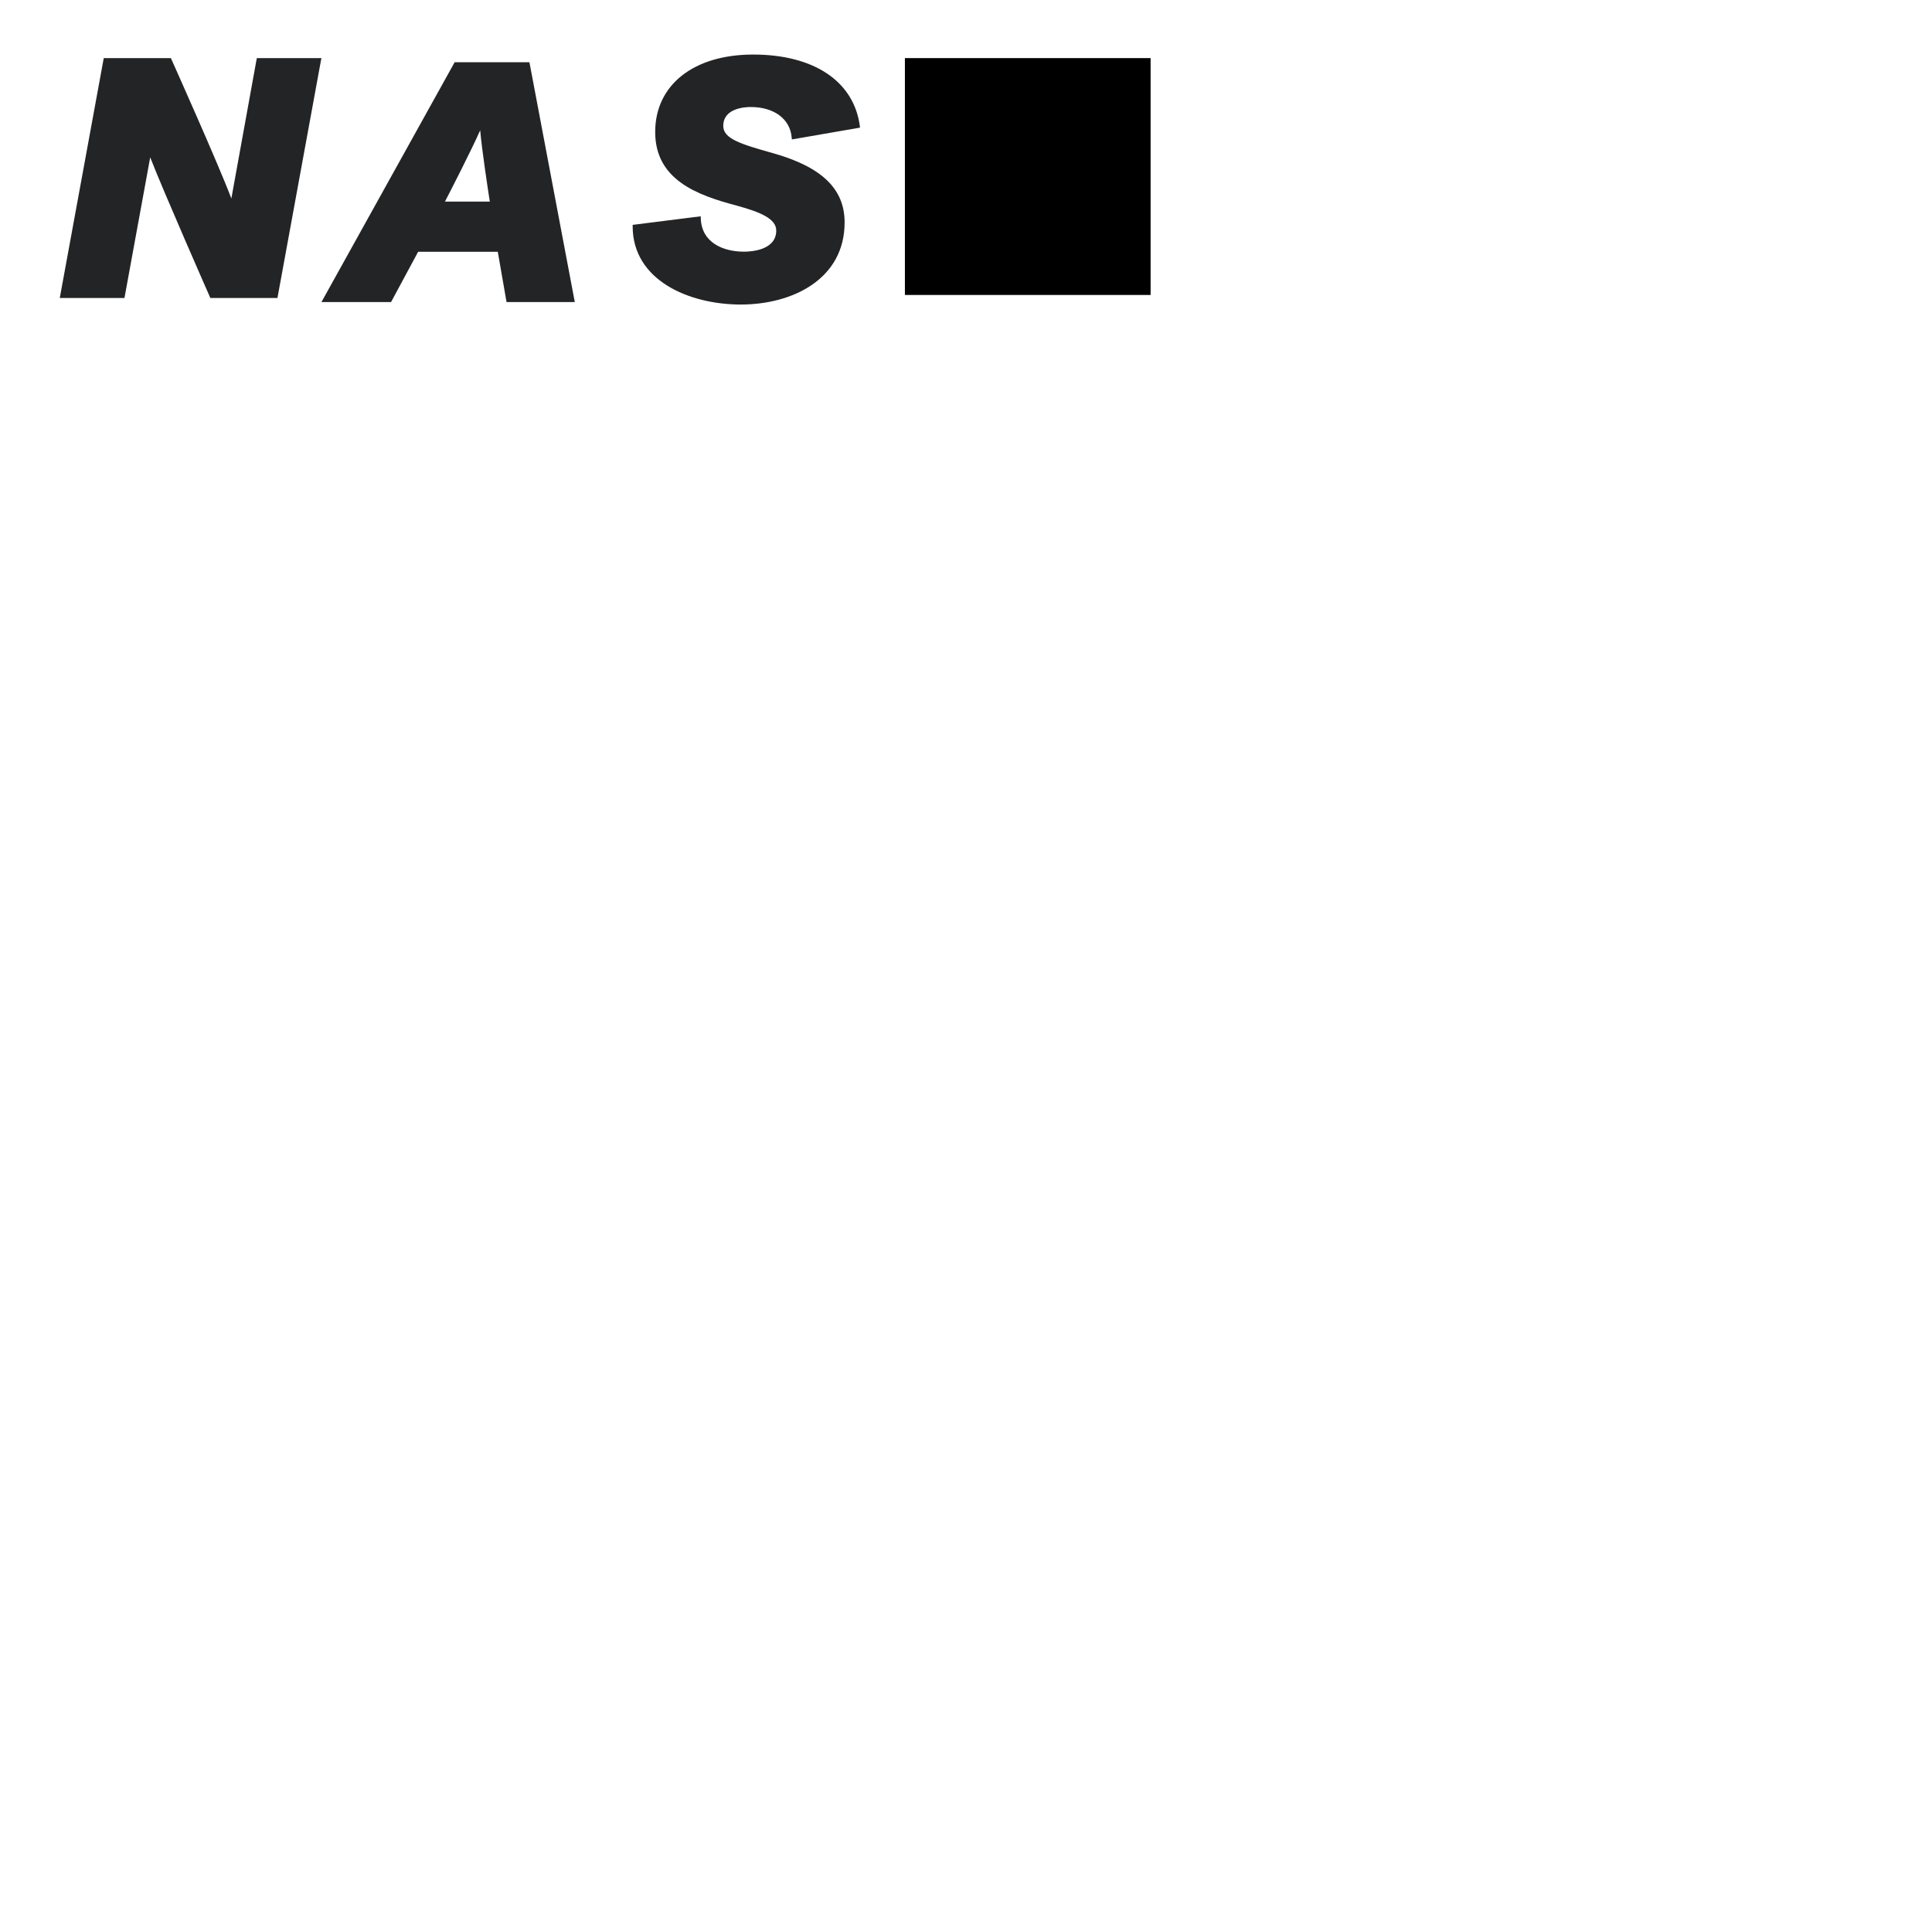 <?xml version="1.0" encoding="UTF-8" standalone="no"?>
<!DOCTYPE svg PUBLIC "-//W3C//DTD SVG 1.1//EN" "http://www.w3.org/Graphics/SVG/1.1/DTD/svg11.dtd">
<svg version="1.1" xmlns="http://www.w3.org/2000/svg" xmlns:xlink="http://www.w3.org/1999/xlink" preserveAspectRatio="xMidYMid meet" viewBox="0 0 640 640" width="640" height="640"><defs><path d="M299.76 97.71L299.76 19.25L381.15 19.25L381.15 97.71L299.76 97.71Z" id="b1098tvg7"></path><clipPath id="clipbbiQCcZjY"><use xlink:href="#b1098tvg7" opacity="1"></use></clipPath><path d="M299.76 97.71L299.76 19.25L381.15 19.25L381.15 97.71L299.76 97.71Z" id="aMfsXYPPF"></path><clipPath id="clipjM3FMbDXn"><use xlink:href="#aMfsXYPPF" opacity="1"></use></clipPath><path d="M299.76 97.71L299.76 19.25L381.15 19.25L381.15 97.71L299.76 97.71Z" id="bhDgzKb8j"></path><clipPath id="clipa7wd0RnqO"><use xlink:href="#bhDgzKb8j" opacity="1"></use></clipPath><path d="M299.76 97.71L299.76 19.25L381.15 19.25L381.15 97.71L299.76 97.71Z" id="e2AzCxofHk"></path><clipPath id="clipa5hRmo1n7l"><use xlink:href="#e2AzCxofHk" opacity="1"></use></clipPath><path d="M147.4 66.78C149.25 63.22 156.2 49.66 159.07 43.16C159.65 49.84 161.74 63.54 162.26 66.78C159.27 66.78 148.89 66.78 147.4 66.78ZM138.51 83.41L164.9 83.41L167.8 100.07L190.41 100.07L175.47 21.1L175.35 20.61L150.61 20.61L106.48 100.07L129.54 100.07L138.51 83.41Z" id="d6kWN81Do"></path><clipPath id="clipb1s17w2du"><use xlink:href="#d6kWN81Do" opacity="1"></use></clipPath><path d="M147.4 66.78C149.25 63.22 156.2 49.66 159.07 43.16C159.65 49.84 161.74 63.54 162.26 66.78C159.27 66.78 148.89 66.78 147.4 66.78ZM138.51 83.41L164.9 83.41L167.8 100.07L190.41 100.07L175.47 21.1L175.35 20.61L150.61 20.61L106.48 100.07L129.54 100.07L138.51 83.41Z" id="aDB4clIc9"></path><clipPath id="clipeyPVBKNB3"><use xlink:href="#aDB4clIc9" opacity="1"></use></clipPath><path d="M147.4 66.78C149.25 63.22 156.2 49.66 159.07 43.16C159.65 49.84 161.74 63.54 162.26 66.78C159.27 66.78 148.89 66.78 147.4 66.78ZM138.51 83.41L164.9 83.41L167.8 100.07L190.41 100.07L175.47 21.1L175.35 20.61L150.61 20.61L106.48 100.07L129.54 100.07L138.51 83.41Z" id="a9kPXaouM"></path><clipPath id="clipe1xJWPeoAU"><use xlink:href="#a9kPXaouM" opacity="1"></use></clipPath><path d="M147.4 66.78C149.25 63.22 156.2 49.66 159.07 43.16C159.65 49.84 161.74 63.54 162.26 66.78C159.27 66.78 148.89 66.78 147.4 66.78ZM138.51 83.41L164.9 83.41L167.8 100.07L190.41 100.07L175.47 21.1L175.35 20.61L150.61 20.61L106.48 100.07L129.54 100.07L138.51 83.41Z" id="a2ETUFpWIg"></path><clipPath id="clipe7AYRJuDKv"><use xlink:href="#a2ETUFpWIg" opacity="1"></use></clipPath><path d="M147.4 66.78C149.25 63.22 156.2 49.66 159.07 43.16C159.65 49.84 161.74 63.54 162.26 66.78C159.27 66.78 148.89 66.78 147.4 66.78ZM138.51 83.41L164.9 83.41L167.8 100.07L190.41 100.07L175.47 21.1L175.35 20.61L150.61 20.61L106.48 100.07L129.54 100.07L138.51 83.41Z" id="b2knTW1fiK"></path><clipPath id="clipb2lTyXCBaj"><use xlink:href="#b2knTW1fiK" opacity="1"></use></clipPath><path d="M147.4 66.78C149.25 63.22 156.2 49.66 159.07 43.16C159.65 49.84 161.74 63.54 162.26 66.78C159.27 66.78 148.89 66.78 147.4 66.78ZM138.51 83.41L164.9 83.41L167.8 100.07L190.41 100.07L175.47 21.1L175.35 20.61L150.61 20.61L106.48 100.07L129.54 100.07L138.51 83.41Z" id="c3MjfboBi4"></path><clipPath id="clipa4MsQYOfY"><use xlink:href="#c3MjfboBi4" opacity="1"></use></clipPath><path d="M147.4 66.78C149.25 63.22 156.2 49.66 159.07 43.16C159.65 49.84 161.74 63.54 162.26 66.78C159.27 66.78 148.89 66.78 147.4 66.78ZM138.51 83.41L164.9 83.41L167.8 100.07L190.41 100.07L175.47 21.1L175.35 20.61L150.61 20.61L106.48 100.07L129.54 100.07L138.51 83.41Z" id="a2bVtEJzyX"></path><clipPath id="clipc2EXppqX"><use xlink:href="#a2bVtEJzyX" opacity="1"></use></clipPath><path d="M147.4 66.78C149.25 63.22 156.2 49.66 159.07 43.16C159.65 49.84 161.74 63.54 162.26 66.78C159.27 66.78 148.89 66.78 147.4 66.78ZM138.51 83.41L164.9 83.41L167.8 100.07L190.41 100.07L175.47 21.1L175.35 20.61L150.61 20.61L106.48 100.07L129.54 100.07L138.51 83.41Z" id="b6tzGFcFvx"></path><clipPath id="cliphXjRscv9a"><use xlink:href="#b6tzGFcFvx" opacity="1"></use></clipPath><path d="M56.6 19.25C55.11 19.25 47.7 19.25 34.37 19.25C32.91 27.2 21.26 90.76 19.8 98.71C32.67 98.71 39.79 98.71 41.23 98.71C46.36 70.75 49.19 55.22 49.76 52.13C54.15 63.45 69.35 97.97 69.52 98.34C69.52 98.36 69.56 98.5 69.66 98.71C71.15 98.71 78.55 98.71 91.91 98.71C92.87 93.46 97.68 67.19 106.34 19.92C106.35 19.85 106.47 19.32 106.48 19.25C93.63 19.25 86.49 19.25 85.07 19.25C79.82 48.2 77.02 63.7 76.64 65.76C72.44 54.58 56.93 19.96 56.76 19.59C56.76 19.57 56.72 19.48 56.6 19.25Z" id="b55iM7Jbl"></path><clipPath id="clipb1kMrPfEfO"><use xlink:href="#b55iM7Jbl" opacity="1"></use></clipPath><path d="M56.6 19.25C55.11 19.25 47.7 19.25 34.37 19.25C32.91 27.2 21.26 90.76 19.8 98.71C32.67 98.71 39.79 98.71 41.23 98.71C46.36 70.75 49.19 55.22 49.76 52.13C54.15 63.45 69.35 97.97 69.52 98.34C69.52 98.36 69.56 98.5 69.66 98.71C71.15 98.71 78.55 98.71 91.91 98.71C92.87 93.46 97.68 67.19 106.34 19.92C106.35 19.85 106.47 19.32 106.48 19.25C93.63 19.25 86.49 19.25 85.07 19.25C79.82 48.2 77.02 63.7 76.64 65.76C72.44 54.58 56.93 19.96 56.76 19.59C56.76 19.57 56.72 19.48 56.6 19.25Z" id="g2HsFGYf"></path><clipPath id="clipa6k6O2NFR4"><use xlink:href="#g2HsFGYf" opacity="1"></use></clipPath><path d="M56.6 19.25C55.11 19.25 47.7 19.25 34.37 19.25C32.91 27.2 21.26 90.76 19.8 98.71C32.67 98.71 39.79 98.71 41.23 98.71C46.36 70.75 49.19 55.22 49.76 52.13C54.15 63.45 69.35 97.97 69.52 98.34C69.52 98.36 69.56 98.5 69.66 98.71C71.15 98.71 78.55 98.71 91.91 98.71C92.87 93.46 97.68 67.19 106.34 19.92C106.35 19.85 106.47 19.32 106.48 19.25C93.63 19.25 86.49 19.25 85.07 19.25C79.82 48.2 77.02 63.7 76.64 65.76C72.44 54.58 56.93 19.96 56.76 19.59C56.76 19.57 56.72 19.48 56.6 19.25Z" id="admXIiYeR"></path><clipPath id="clipc18PPOjVm"><use xlink:href="#admXIiYeR" opacity="1"></use></clipPath><path d="M56.6 19.25C55.11 19.25 47.7 19.25 34.37 19.25C32.91 27.2 21.26 90.76 19.8 98.71C32.67 98.71 39.79 98.71 41.23 98.71C46.36 70.75 49.19 55.22 49.76 52.13C54.15 63.45 69.35 97.97 69.52 98.34C69.52 98.36 69.56 98.5 69.66 98.71C71.15 98.71 78.55 98.71 91.91 98.71C92.87 93.46 97.68 67.19 106.34 19.92C106.35 19.85 106.47 19.32 106.48 19.25C93.63 19.25 86.49 19.25 85.07 19.25C79.82 48.2 77.02 63.7 76.64 65.76C72.44 54.58 56.93 19.96 56.76 19.59C56.76 19.57 56.72 19.48 56.6 19.25Z" id="b5nDPqYXK"></path><clipPath id="clipbIIZ7qYb2"><use xlink:href="#b5nDPqYXK" opacity="1"></use></clipPath><path d="M56.6 19.25C55.11 19.25 47.7 19.25 34.37 19.25C32.91 27.2 21.26 90.76 19.8 98.71C32.67 98.71 39.79 98.71 41.23 98.71C46.36 70.75 49.19 55.22 49.76 52.13C54.15 63.45 69.35 97.97 69.52 98.34C69.52 98.36 69.56 98.5 69.66 98.71C71.15 98.71 78.55 98.71 91.91 98.71C92.87 93.46 97.68 67.19 106.34 19.92C106.35 19.85 106.47 19.32 106.48 19.25C93.63 19.25 86.49 19.25 85.07 19.25C79.82 48.2 77.02 63.7 76.64 65.76C72.44 54.58 56.93 19.96 56.76 19.59C56.76 19.57 56.72 19.48 56.6 19.25Z" id="c2LV85kjes"></path><clipPath id="clipdOBhZJ1u0"><use xlink:href="#c2LV85kjes" opacity="1"></use></clipPath><path d="M56.6 19.25C55.11 19.25 47.7 19.25 34.37 19.25C32.91 27.2 21.26 90.76 19.8 98.71C32.67 98.71 39.79 98.71 41.23 98.71C46.36 70.75 49.19 55.22 49.76 52.13C54.15 63.45 69.35 97.97 69.52 98.34C69.52 98.36 69.56 98.5 69.66 98.71C71.15 98.71 78.55 98.71 91.91 98.71C92.87 93.46 97.68 67.19 106.34 19.92C106.35 19.85 106.47 19.32 106.48 19.25C93.63 19.25 86.49 19.25 85.07 19.25C79.82 48.2 77.02 63.7 76.64 65.76C72.44 54.58 56.93 19.96 56.76 19.59C56.76 19.57 56.72 19.48 56.6 19.25Z" id="c1Guu8g2m9"></path><clipPath id="clipfevkAdreG"><use xlink:href="#c1Guu8g2m9" opacity="1"></use></clipPath><path d="M56.6 19.25C55.11 19.25 47.7 19.25 34.37 19.25C32.91 27.2 21.26 90.76 19.8 98.71C32.67 98.71 39.79 98.71 41.23 98.71C46.36 70.75 49.19 55.22 49.76 52.13C54.15 63.45 69.35 97.97 69.52 98.34C69.52 98.36 69.56 98.5 69.66 98.71C71.15 98.71 78.55 98.71 91.91 98.71C92.87 93.46 97.68 67.19 106.34 19.92C106.35 19.85 106.47 19.32 106.48 19.25C93.63 19.25 86.49 19.25 85.07 19.25C79.82 48.2 77.02 63.7 76.64 65.76C72.44 54.58 56.93 19.96 56.76 19.59C56.76 19.57 56.72 19.48 56.6 19.25Z" id="emOdj09K5"></path><clipPath id="clipafPeZ324p"><use xlink:href="#emOdj09K5" opacity="1"></use></clipPath><path d="M56.6 19.25C55.11 19.25 47.7 19.25 34.37 19.25C32.91 27.2 21.26 90.76 19.8 98.71C32.67 98.71 39.79 98.71 41.23 98.71C46.36 70.75 49.19 55.22 49.76 52.13C54.15 63.45 69.35 97.97 69.52 98.34C69.52 98.36 69.56 98.5 69.66 98.71C71.15 98.71 78.55 98.71 91.91 98.71C92.87 93.46 97.68 67.19 106.34 19.92C106.35 19.85 106.47 19.32 106.48 19.25C93.63 19.25 86.49 19.25 85.07 19.25C79.82 48.2 77.02 63.7 76.64 65.76C72.44 54.58 56.93 19.96 56.76 19.59C56.76 19.57 56.72 19.48 56.6 19.25Z" id="cqR0OUTZC"></path><clipPath id="clipcqaZcO9af"><use xlink:href="#cqR0OUTZC" opacity="1"></use></clipPath><path d="M256.06 50.74C245.25 47.71 239.59 45.94 239.59 41.71C239.59 35.91 246.55 35.45 248.68 35.45C256.42 35.45 261.74 39.4 262.25 45.54C262.25 45.57 262.3 45.8 262.32 46.19C264.55 45.82 282.62 42.68 284.88 42.28C284.85 41.96 284.83 41.75 284.83 41.73C282.84 26.92 269.61 18.07 249.49 18.07C229.79 18.07 217.04 28.12 217.04 43.72C217.04 59.59 230.94 64.63 243.96 68.09C251.87 70.24 257.14 72.46 257.14 76.36C257.14 82.86 248.94 83.37 246.45 83.37C239.69 83.37 232.4 80.48 232.14 72.3C232.14 72.28 232.14 72.07 232.12 71.65C229.86 71.95 211.81 74.22 209.58 74.49C209.58 74.82 209.58 74.98 209.58 75C209.58 92.79 228.16 100.88 245.4 100.88C262.54 100.88 279.79 92.45 279.79 73.68C279.79 62.59 272.27 55.32 256.06 50.74" id="azOlFxROx"></path><clipPath id="cliph4XjzDaQmu"><use xlink:href="#azOlFxROx" opacity="1"></use></clipPath><path d="M256.06 50.74C245.25 47.71 239.59 45.94 239.59 41.71C239.59 35.91 246.55 35.45 248.68 35.45C256.42 35.45 261.74 39.4 262.25 45.54C262.25 45.57 262.3 45.8 262.32 46.19C264.55 45.82 282.62 42.68 284.88 42.28C284.85 41.96 284.83 41.75 284.83 41.73C282.84 26.92 269.61 18.07 249.49 18.07C229.79 18.07 217.04 28.12 217.04 43.72C217.04 59.59 230.94 64.63 243.96 68.09C251.87 70.24 257.14 72.46 257.14 76.36C257.14 82.86 248.94 83.37 246.45 83.37C239.69 83.37 232.4 80.48 232.14 72.3C232.14 72.28 232.14 72.07 232.12 71.65C229.86 71.95 211.81 74.22 209.58 74.49C209.58 74.82 209.58 74.98 209.58 75C209.58 92.79 228.16 100.88 245.4 100.88C262.54 100.88 279.79 92.45 279.79 73.68C279.79 62.59 272.27 55.32 256.06 50.74" id="b58mq3FGL"></path><clipPath id="clipd1nR7a0O6f"><use xlink:href="#b58mq3FGL" opacity="1"></use></clipPath><path d="M256.06 50.74C245.25 47.71 239.59 45.94 239.59 41.71C239.59 35.91 246.55 35.45 248.68 35.45C256.42 35.45 261.74 39.4 262.25 45.54C262.25 45.57 262.3 45.8 262.32 46.19C264.55 45.82 282.62 42.68 284.88 42.28C284.85 41.96 284.83 41.75 284.83 41.73C282.84 26.92 269.61 18.07 249.49 18.07C229.79 18.07 217.04 28.12 217.04 43.72C217.04 59.59 230.94 64.63 243.96 68.09C251.87 70.24 257.14 72.46 257.14 76.36C257.14 82.86 248.94 83.37 246.45 83.37C239.69 83.37 232.4 80.48 232.14 72.3C232.14 72.28 232.14 72.07 232.12 71.65C229.86 71.95 211.81 74.22 209.58 74.49C209.58 74.82 209.58 74.98 209.58 75C209.58 92.79 228.16 100.88 245.4 100.88C262.54 100.88 279.79 92.45 279.79 73.68C279.79 62.59 272.27 55.32 256.06 50.74" id="b3AfYsRKbf"></path><clipPath id="clipjd45wJURI"><use xlink:href="#b3AfYsRKbf" opacity="1"></use></clipPath><path d="M256.06 50.74C245.25 47.71 239.59 45.94 239.59 41.71C239.59 35.91 246.55 35.45 248.68 35.45C256.42 35.45 261.74 39.4 262.25 45.54C262.25 45.57 262.3 45.8 262.32 46.19C264.55 45.82 282.62 42.68 284.88 42.28C284.85 41.96 284.83 41.75 284.83 41.73C282.84 26.92 269.61 18.07 249.49 18.07C229.79 18.07 217.04 28.12 217.04 43.72C217.04 59.59 230.94 64.63 243.96 68.09C251.87 70.24 257.14 72.46 257.14 76.36C257.14 82.86 248.94 83.37 246.45 83.37C239.69 83.37 232.4 80.48 232.14 72.3C232.14 72.28 232.14 72.07 232.12 71.65C229.86 71.95 211.81 74.22 209.58 74.49C209.58 74.82 209.58 74.98 209.58 75C209.58 92.79 228.16 100.88 245.4 100.88C262.54 100.88 279.79 92.45 279.79 73.68C279.79 62.59 272.27 55.32 256.06 50.74" id="e2siDWUll7"></path><clipPath id="clipc4YihUs79A"><use xlink:href="#e2siDWUll7" opacity="1"></use></clipPath><path d="M256.06 50.74C245.25 47.71 239.59 45.94 239.59 41.71C239.59 35.91 246.55 35.45 248.68 35.45C256.42 35.45 261.74 39.4 262.25 45.54C262.25 45.57 262.3 45.8 262.32 46.19C264.55 45.82 282.62 42.68 284.88 42.28C284.85 41.96 284.83 41.75 284.83 41.73C282.84 26.92 269.61 18.07 249.49 18.07C229.79 18.07 217.04 28.12 217.04 43.72C217.04 59.59 230.94 64.63 243.96 68.09C251.87 70.24 257.14 72.46 257.14 76.36C257.14 82.86 248.94 83.37 246.45 83.37C239.69 83.37 232.4 80.48 232.14 72.3C232.14 72.28 232.14 72.07 232.12 71.65C229.86 71.95 211.81 74.22 209.58 74.49C209.58 74.82 209.58 74.98 209.58 75C209.58 92.79 228.16 100.88 245.4 100.88C262.54 100.88 279.79 92.45 279.79 73.68C279.79 62.59 272.27 55.32 256.06 50.74" id="dv5B6cYni"></path><clipPath id="clipg7bIQkFcXb"><use xlink:href="#dv5B6cYni" opacity="1"></use></clipPath><path d="M256.06 50.74C245.25 47.71 239.59 45.94 239.59 41.71C239.59 35.91 246.55 35.45 248.68 35.45C256.42 35.45 261.74 39.4 262.25 45.54C262.25 45.57 262.3 45.8 262.32 46.19C264.55 45.82 282.62 42.68 284.88 42.28C284.85 41.96 284.83 41.75 284.83 41.73C282.84 26.92 269.61 18.07 249.49 18.07C229.79 18.07 217.04 28.12 217.04 43.72C217.04 59.59 230.94 64.63 243.96 68.09C251.87 70.24 257.14 72.46 257.14 76.36C257.14 82.86 248.94 83.37 246.45 83.37C239.69 83.37 232.4 80.48 232.14 72.3C232.14 72.28 232.14 72.07 232.12 71.65C229.86 71.95 211.81 74.22 209.58 74.49C209.58 74.82 209.58 74.98 209.58 75C209.58 92.79 228.16 100.88 245.4 100.88C262.54 100.88 279.79 92.45 279.79 73.68C279.79 62.59 272.27 55.32 256.06 50.74" id="d1aPJVAzu0"></path><clipPath id="clipapOsONA4t"><use xlink:href="#d1aPJVAzu0" opacity="1"></use></clipPath><path d="M256.06 50.74C245.25 47.71 239.59 45.94 239.59 41.71C239.59 35.91 246.55 35.45 248.68 35.45C256.42 35.45 261.74 39.4 262.25 45.54C262.25 45.57 262.3 45.8 262.32 46.19C264.55 45.82 282.62 42.68 284.88 42.28C284.85 41.96 284.83 41.75 284.83 41.73C282.84 26.92 269.61 18.07 249.49 18.07C229.79 18.07 217.04 28.12 217.04 43.72C217.04 59.59 230.94 64.63 243.96 68.09C251.87 70.24 257.14 72.46 257.14 76.36C257.14 82.86 248.94 83.37 246.45 83.37C239.69 83.37 232.4 80.48 232.14 72.3C232.14 72.28 232.14 72.07 232.12 71.65C229.86 71.95 211.81 74.22 209.58 74.49C209.58 74.82 209.58 74.98 209.58 75C209.58 92.79 228.16 100.88 245.4 100.88C262.54 100.88 279.79 92.45 279.79 73.68C279.79 62.59 272.27 55.32 256.06 50.74" id="aIqBQIo4F"></path><clipPath id="clipd4X2al3MV"><use xlink:href="#aIqBQIo4F" opacity="1"></use></clipPath><path d="M256.06 50.74C245.25 47.71 239.59 45.94 239.59 41.71C239.59 35.91 246.55 35.45 248.68 35.45C256.42 35.45 261.74 39.4 262.25 45.54C262.25 45.57 262.3 45.8 262.32 46.19C264.55 45.82 282.62 42.68 284.88 42.28C284.85 41.96 284.83 41.75 284.83 41.73C282.84 26.92 269.61 18.07 249.49 18.07C229.79 18.07 217.04 28.12 217.04 43.72C217.04 59.59 230.94 64.63 243.96 68.09C251.87 70.24 257.14 72.46 257.14 76.36C257.14 82.86 248.94 83.37 246.45 83.37C239.69 83.37 232.4 80.48 232.14 72.3C232.14 72.28 232.14 72.07 232.12 71.65C229.86 71.95 211.81 74.22 209.58 74.49C209.58 74.82 209.58 74.98 209.58 75C209.58 92.79 228.16 100.88 245.4 100.88C262.54 100.88 279.79 92.45 279.79 73.68C279.79 62.59 272.27 55.32 256.06 50.74" id="b3Df1JLHFL"></path><clipPath id="clipd1ww4K7HtV"><use xlink:href="#b3Df1JLHFL" opacity="1"></use></clipPath></defs><g><g><g><use xlink:href="#b1098tvg7" opacity="1" fill="#000000" fill-opacity="1"></use><g clip-path="url(#clipbbiQCcZjY)"><use xlink:href="#b1098tvg7" opacity="1" fill-opacity="0" stroke="#000000" stroke-width="2" stroke-opacity="0"></use></g></g><g><use xlink:href="#aMfsXYPPF" opacity="1" fill="#000000" fill-opacity="0"></use><g clip-path="url(#clipjM3FMbDXn)"><use xlink:href="#aMfsXYPPF" opacity="1" fill-opacity="0" stroke="#000000" stroke-width="2" stroke-opacity="0"></use></g></g><g><use xlink:href="#bhDgzKb8j" opacity="1" fill="#000000" fill-opacity="0"></use><g clip-path="url(#clipa7wd0RnqO)"><use xlink:href="#bhDgzKb8j" opacity="1" fill-opacity="0" stroke="#000000" stroke-width="2" stroke-opacity="0"></use></g></g><g><use xlink:href="#e2AzCxofHk" opacity="1" fill="#000000" fill-opacity="0"></use><g clip-path="url(#clipa5hRmo1n7l)"><use xlink:href="#e2AzCxofHk" opacity="1" fill-opacity="0" stroke="#000000" stroke-width="2" stroke-opacity="0"></use></g></g><g><use xlink:href="#d6kWN81Do" opacity="1" fill="#232426" fill-opacity="1"></use><g clip-path="url(#clipb1s17w2du)"><use xlink:href="#d6kWN81Do" opacity="1" fill-opacity="0" stroke="#000000" stroke-width="2" stroke-opacity="0"></use></g></g><g><use xlink:href="#aDB4clIc9" opacity="1" fill="#000000" fill-opacity="0"></use><g clip-path="url(#clipeyPVBKNB3)"><use xlink:href="#aDB4clIc9" opacity="1" fill-opacity="0" stroke="#000000" stroke-width="2" stroke-opacity="0"></use></g></g><g><use xlink:href="#a9kPXaouM" opacity="1" fill="#000000" fill-opacity="0"></use><g clip-path="url(#clipe1xJWPeoAU)"><use xlink:href="#a9kPXaouM" opacity="1" fill-opacity="0" stroke="#000000" stroke-width="2" stroke-opacity="0"></use></g></g><g><use xlink:href="#a2ETUFpWIg" opacity="1" fill="#000000" fill-opacity="0"></use><g clip-path="url(#clipe7AYRJuDKv)"><use xlink:href="#a2ETUFpWIg" opacity="1" fill-opacity="0" stroke="#000000" stroke-width="2" stroke-opacity="0"></use></g></g><g><use xlink:href="#b2knTW1fiK" opacity="1" fill="#000000" fill-opacity="0"></use><g clip-path="url(#clipb2lTyXCBaj)"><use xlink:href="#b2knTW1fiK" opacity="1" fill-opacity="0" stroke="#000000" stroke-width="2" stroke-opacity="0"></use></g></g><g><use xlink:href="#c3MjfboBi4" opacity="1" fill="#000000" fill-opacity="0"></use><g clip-path="url(#clipa4MsQYOfY)"><use xlink:href="#c3MjfboBi4" opacity="1" fill-opacity="0" stroke="#000000" stroke-width="2" stroke-opacity="0"></use></g></g><g><use xlink:href="#a2bVtEJzyX" opacity="1" fill="#000000" fill-opacity="0"></use><g clip-path="url(#clipc2EXppqX)"><use xlink:href="#a2bVtEJzyX" opacity="1" fill-opacity="0" stroke="#000000" stroke-width="2" stroke-opacity="0"></use></g></g><g><use xlink:href="#b6tzGFcFvx" opacity="1" fill="#000000" fill-opacity="0"></use><g clip-path="url(#cliphXjRscv9a)"><use xlink:href="#b6tzGFcFvx" opacity="1" fill-opacity="0" stroke="#000000" stroke-width="2" stroke-opacity="0"></use></g></g><g><use xlink:href="#b55iM7Jbl" opacity="1" fill="#232426" fill-opacity="1"></use><g clip-path="url(#clipb1kMrPfEfO)"><use xlink:href="#b55iM7Jbl" opacity="1" fill-opacity="0" stroke="#000000" stroke-width="2" stroke-opacity="0"></use></g></g><g><use xlink:href="#g2HsFGYf" opacity="1" fill="#000000" fill-opacity="0"></use><g clip-path="url(#clipa6k6O2NFR4)"><use xlink:href="#g2HsFGYf" opacity="1" fill-opacity="0" stroke="#000000" stroke-width="2" stroke-opacity="0"></use></g></g><g><use xlink:href="#admXIiYeR" opacity="1" fill="#000000" fill-opacity="0"></use><g clip-path="url(#clipc18PPOjVm)"><use xlink:href="#admXIiYeR" opacity="1" fill-opacity="0" stroke="#000000" stroke-width="2" stroke-opacity="0"></use></g></g><g><use xlink:href="#b5nDPqYXK" opacity="1" fill="#000000" fill-opacity="0"></use><g clip-path="url(#clipbIIZ7qYb2)"><use xlink:href="#b5nDPqYXK" opacity="1" fill-opacity="0" stroke="#000000" stroke-width="2" stroke-opacity="0"></use></g></g><g><use xlink:href="#c2LV85kjes" opacity="1" fill="#000000" fill-opacity="0"></use><g clip-path="url(#clipdOBhZJ1u0)"><use xlink:href="#c2LV85kjes" opacity="1" fill-opacity="0" stroke="#000000" stroke-width="2" stroke-opacity="0"></use></g></g><g><use xlink:href="#c1Guu8g2m9" opacity="1" fill="#000000" fill-opacity="0"></use><g clip-path="url(#clipfevkAdreG)"><use xlink:href="#c1Guu8g2m9" opacity="1" fill-opacity="0" stroke="#000000" stroke-width="2" stroke-opacity="0"></use></g></g><g><use xlink:href="#emOdj09K5" opacity="1" fill="#000000" fill-opacity="0"></use><g clip-path="url(#clipafPeZ324p)"><use xlink:href="#emOdj09K5" opacity="1" fill-opacity="0" stroke="#000000" stroke-width="2" stroke-opacity="0"></use></g></g><g><use xlink:href="#cqR0OUTZC" opacity="1" fill="#000000" fill-opacity="0"></use><g clip-path="url(#clipcqaZcO9af)"><use xlink:href="#cqR0OUTZC" opacity="1" fill-opacity="0" stroke="#000000" stroke-width="2" stroke-opacity="0"></use></g></g><g><use xlink:href="#azOlFxROx" opacity="1" fill="#232426" fill-opacity="1"></use><g clip-path="url(#cliph4XjzDaQmu)"><use xlink:href="#azOlFxROx" opacity="1" fill-opacity="0" stroke="#000000" stroke-width="2" stroke-opacity="0"></use></g></g><g><use xlink:href="#b58mq3FGL" opacity="1" fill="#000000" fill-opacity="0"></use><g clip-path="url(#clipd1nR7a0O6f)"><use xlink:href="#b58mq3FGL" opacity="1" fill-opacity="0" stroke="#000000" stroke-width="2" stroke-opacity="0"></use></g></g><g><use xlink:href="#b3AfYsRKbf" opacity="1" fill="#000000" fill-opacity="0"></use><g clip-path="url(#clipjd45wJURI)"><use xlink:href="#b3AfYsRKbf" opacity="1" fill-opacity="0" stroke="#000000" stroke-width="2" stroke-opacity="0"></use></g></g><g><use xlink:href="#e2siDWUll7" opacity="1" fill="#000000" fill-opacity="0"></use><g clip-path="url(#clipc4YihUs79A)"><use xlink:href="#e2siDWUll7" opacity="1" fill-opacity="0" stroke="#000000" stroke-width="2" stroke-opacity="0"></use></g></g><g><use xlink:href="#dv5B6cYni" opacity="1" fill="#000000" fill-opacity="0"></use><g clip-path="url(#clipg7bIQkFcXb)"><use xlink:href="#dv5B6cYni" opacity="1" fill-opacity="0" stroke="#000000" stroke-width="2" stroke-opacity="0"></use></g></g><g><use xlink:href="#d1aPJVAzu0" opacity="1" fill="#000000" fill-opacity="0"></use><g clip-path="url(#clipapOsONA4t)"><use xlink:href="#d1aPJVAzu0" opacity="1" fill-opacity="0" stroke="#000000" stroke-width="2" stroke-opacity="0"></use></g></g><g><use xlink:href="#aIqBQIo4F" opacity="1" fill="#000000" fill-opacity="0"></use><g clip-path="url(#clipd4X2al3MV)"><use xlink:href="#aIqBQIo4F" opacity="1" fill-opacity="0" stroke="#000000" stroke-width="2" stroke-opacity="0"></use></g></g><g><use xlink:href="#b3Df1JLHFL" opacity="1" fill="#000000" fill-opacity="0"></use><g clip-path="url(#clipd1ww4K7HtV)"><use xlink:href="#b3Df1JLHFL" opacity="1" fill-opacity="0" stroke="#000000" stroke-width="2" stroke-opacity="0"></use></g></g></g></g></svg>